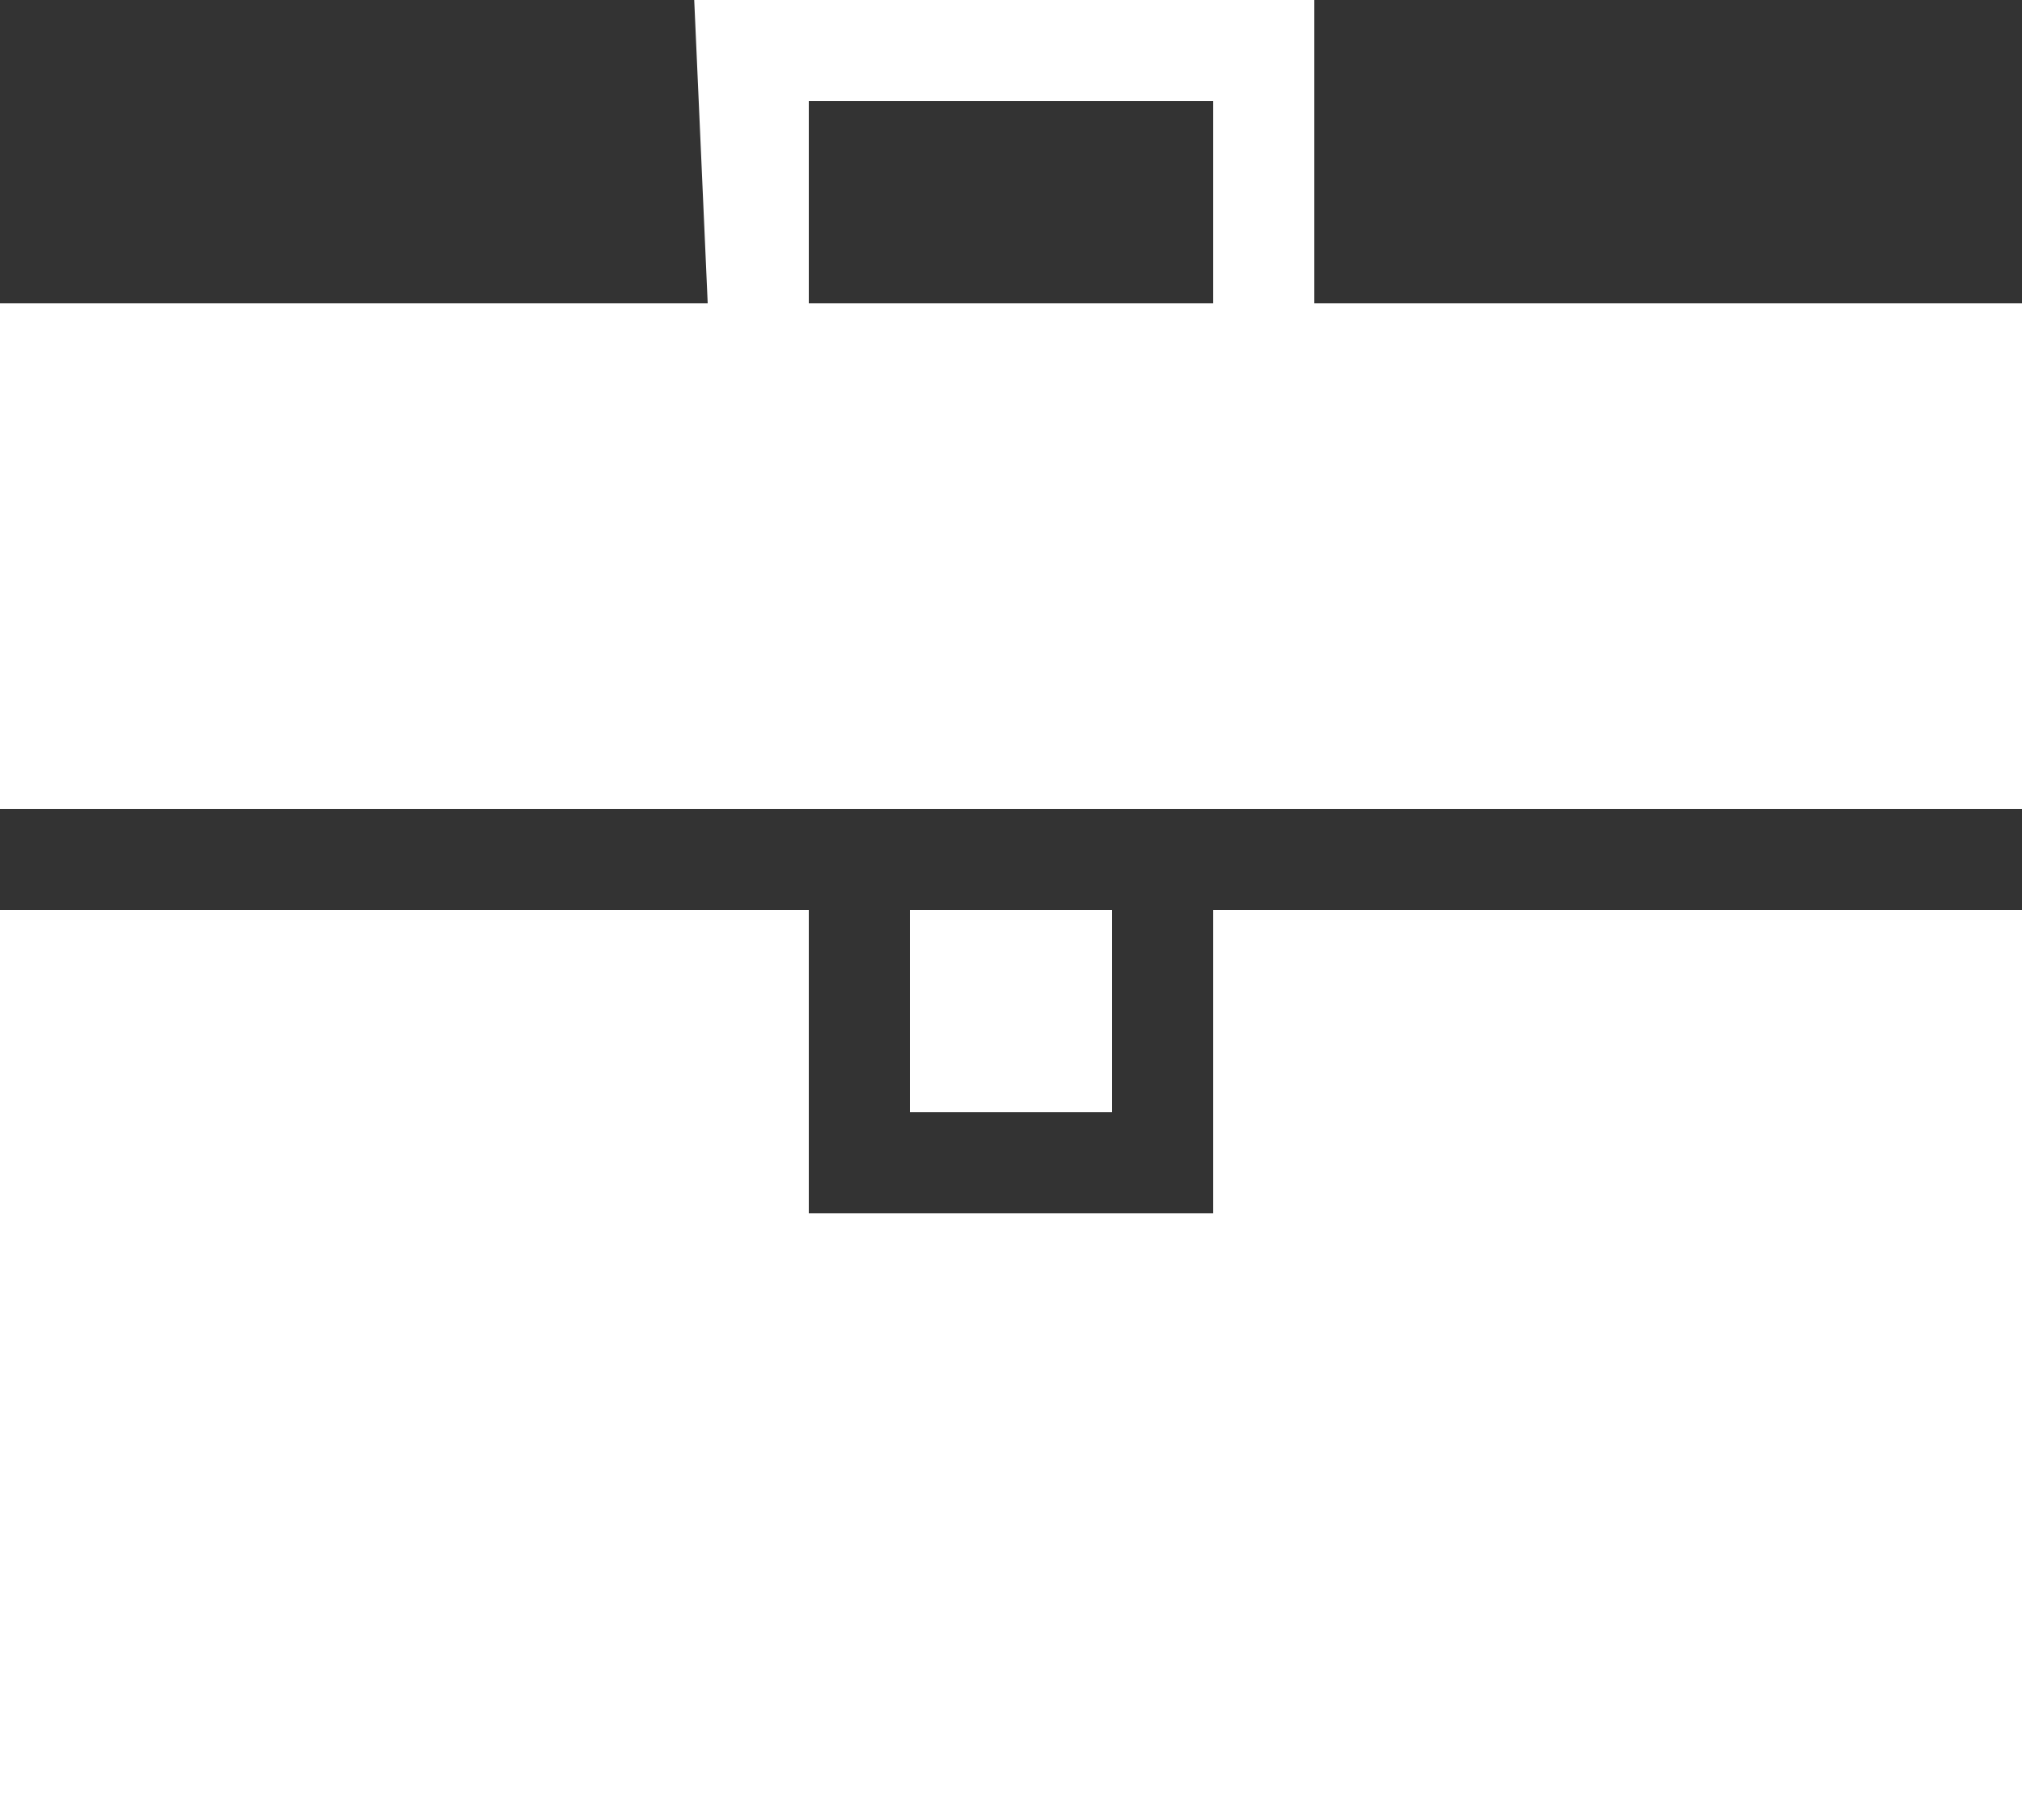 <?xml version="1.0" encoding="utf-8"?>
<!-- Generator: Adobe Illustrator 19.2.1, SVG Export Plug-In . SVG Version: 6.00 Build 0)  -->
<svg version="1.1" id="Layer_1" xmlns="http://www.w3.org/2000/svg" xmlns:xlink="http://www.w3.org/1999/xlink" x="0px" y="0px"
	 viewBox="0 0 30 27" style="enable-background:new 0 0 30 27;" xml:space="preserve">
<rect x="0" y="0" width="30" height="27" fill="#333333" stroke="none"/>
<style type="text/css">
	.st0{fill:#FFFFFF;}
</style>
<g>
	<g>
		<path class="st0" d="M19.5,4.5V0h-9.2l0.2,4.5H0V12h30V4.5H19.5z M18,4.5h-6v-3h6V4.5z M18,18h-6v-4.5H0V27h30V13.5H18V18z
			 M13.5,13.5v3h3v-3H13.5z"/>
	</g>
</g>
</svg>
